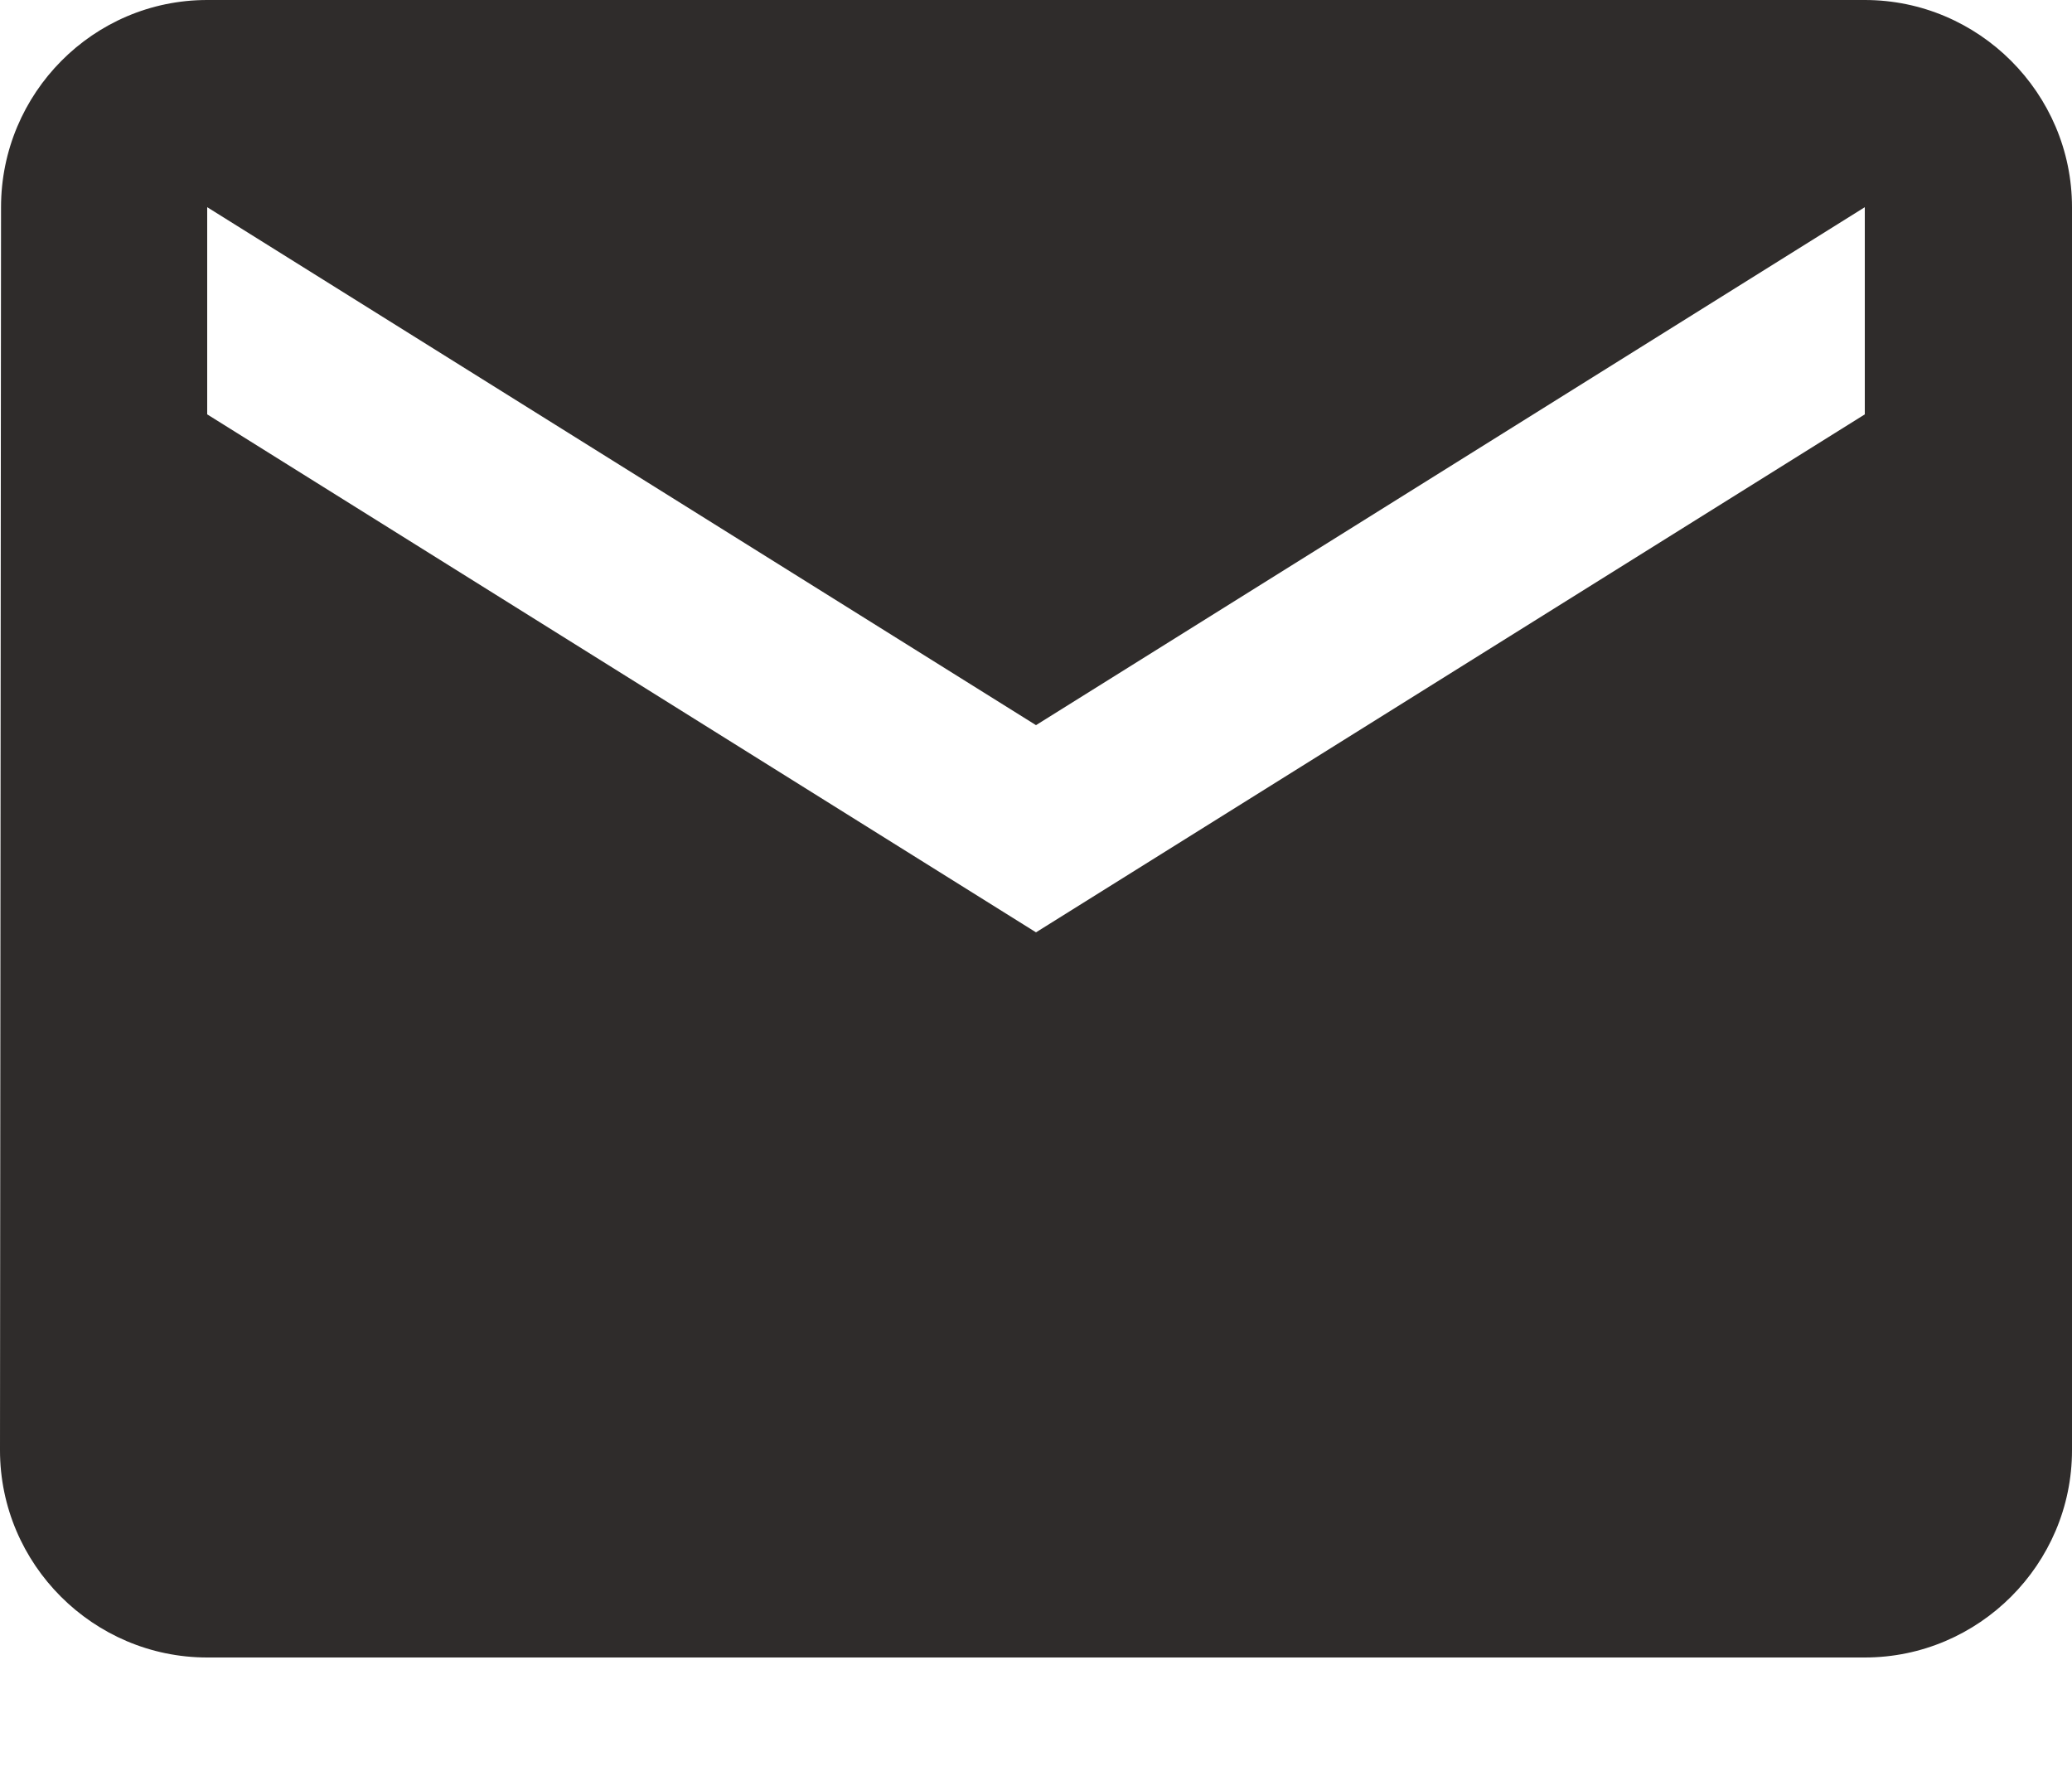 <svg width="14" height="12" viewBox="0 0 14 12" fill="none" xmlns="http://www.w3.org/2000/svg">
<path d="M12.6 0H1.4C0.63 0 0.007 0.63 0.007 1.4L0 9.8C0 10.57 0.63 11.2 1.4 11.2H12.6C13.37 11.2 14 10.57 14 9.8V1.4C14 0.63 13.37 0 12.6 0ZM12.6 2.8L7 6.3L1.4 2.8V1.4L7 4.9L12.6 1.4V2.8Z" fill="#2F2C2B"/>
</svg>
